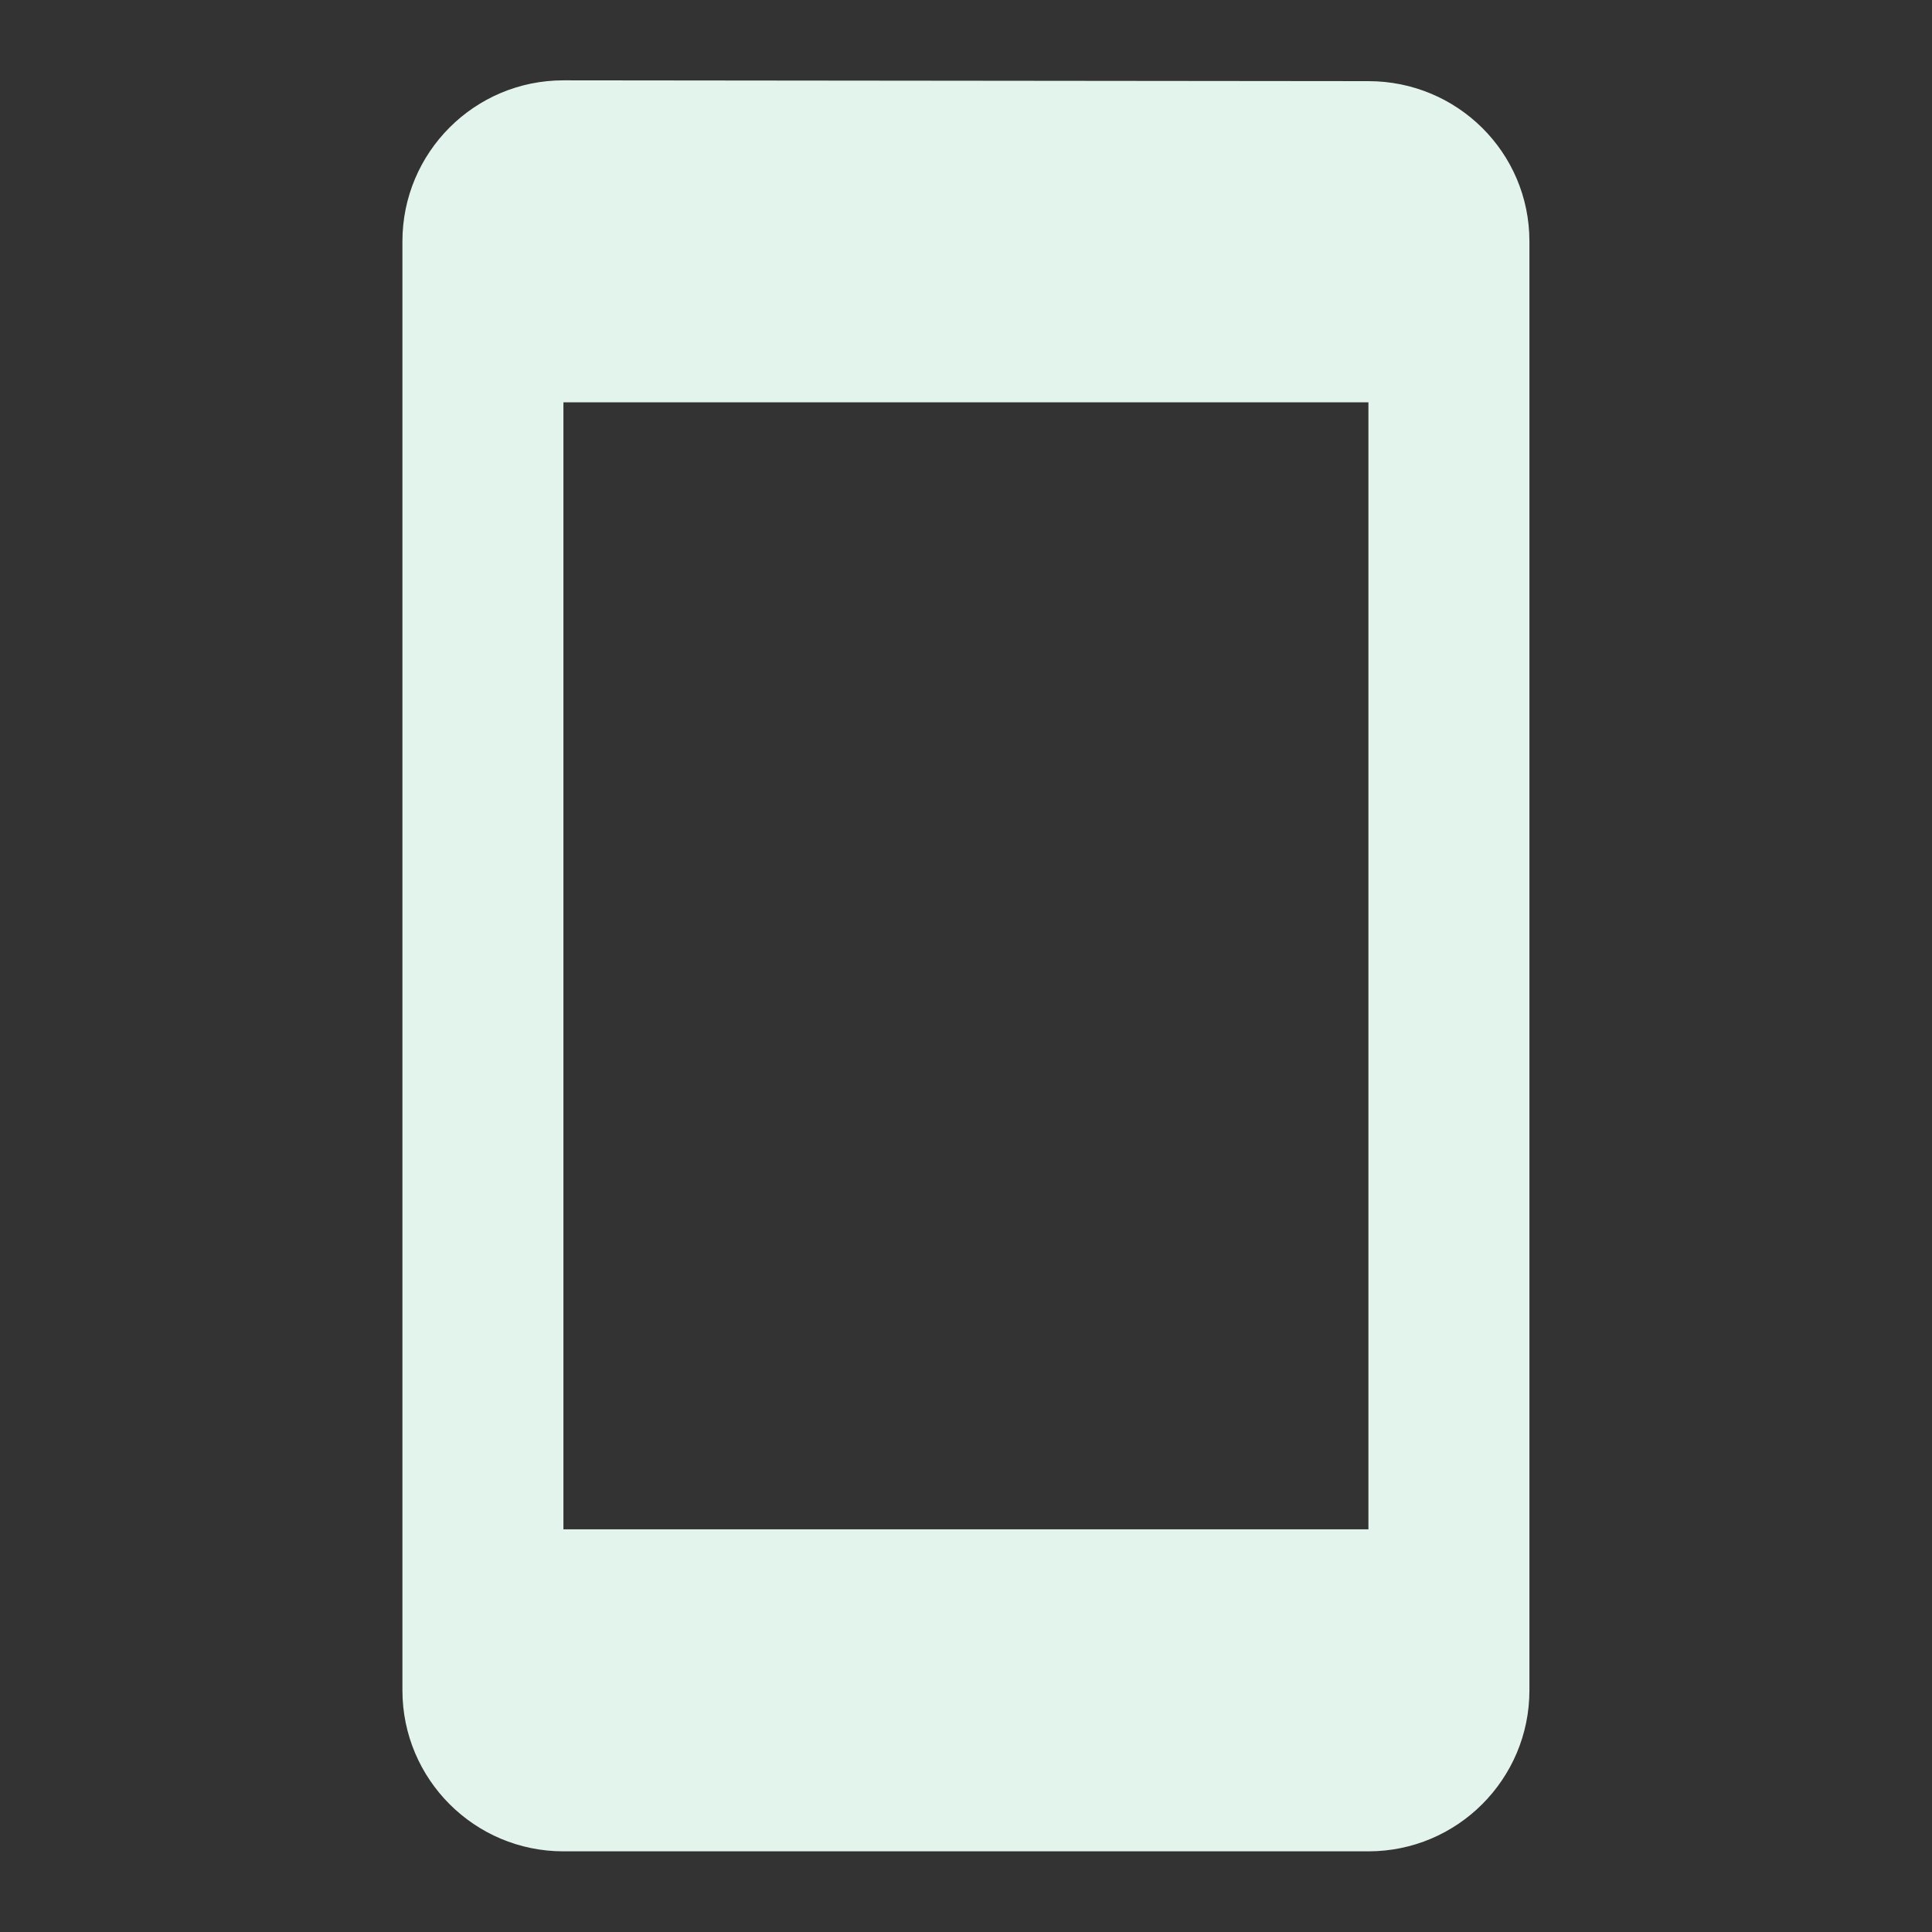 <?xml version="1.0" encoding="utf-8"?>
<!DOCTYPE svg PUBLIC "-//W3C//DTD SVG 1.1//EN" "http://www.w3.org/Graphics/SVG/1.1/DTD/svg11.dtd">
<svg xmlns="http://www.w3.org/2000/svg" xmlns:xlink="http://www.w3.org/1999/xlink" version="1.1" baseProfile="full" width="24" height="24" viewBox="0 0 24.00 24.00" enable-background="new 0 0 24.00 24.00" xml:space="preserve">
	<rect x="0" y="0" width="24.00" height="24.00" fill="#333333" stroke="none"/>
	<path fill="#E2F4EB" fill-opacity="1" stroke-width="0.2" stroke-linejoin="round" d="M 16.999,18.998L 6.999,18.998L 6.999,4.998L 16.999,4.998M 16.999,1.008L 6.999,0.998C 5.894,0.998 4.999,1.894 4.999,2.998L 4.999,20.998C 4.999,22.102 5.894,22.998 6.999,22.998L 16.999,22.998C 18.103,22.998 18.999,22.102 18.999,20.998L 18.999,2.998C 18.999,1.894 18.103,1.008 16.999,1.008 Z "/>
</svg>
